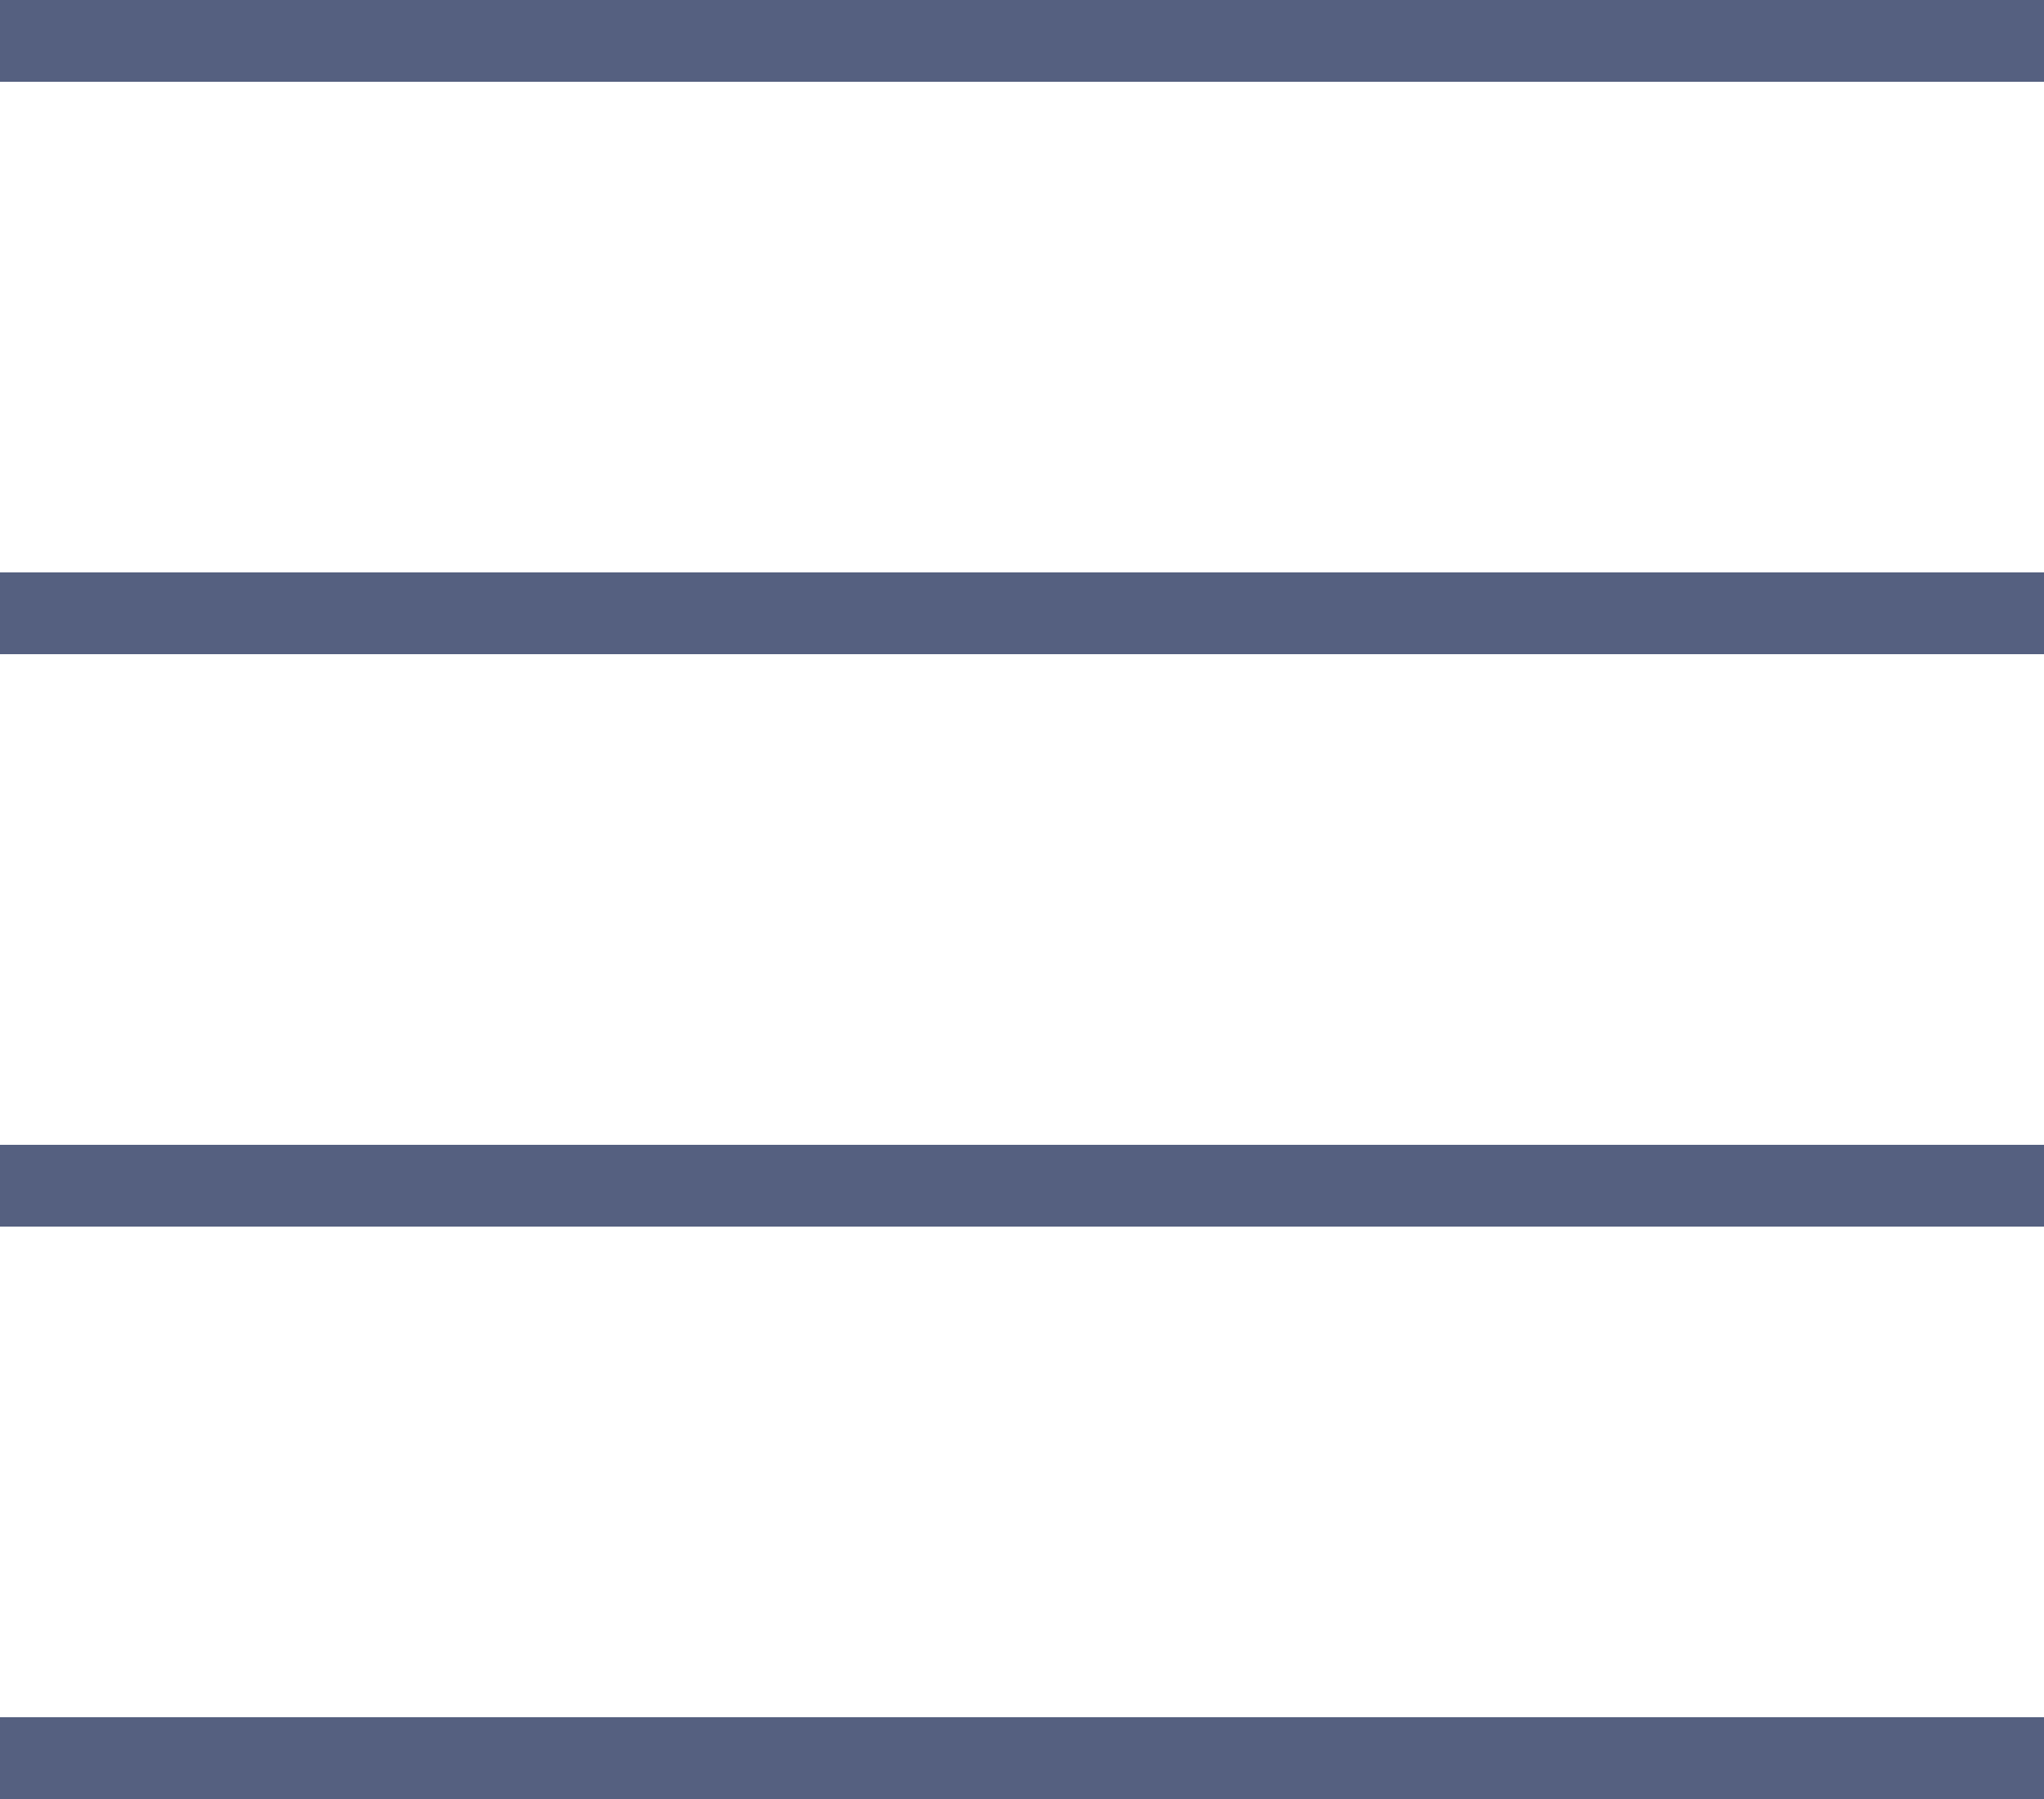 <?xml version="1.0" encoding="UTF-8" standalone="no"?>
<svg width="50px" height="44px" viewBox="0 0 50 44" version="1.1" xmlns="http://www.w3.org/2000/svg" xmlns:xlink="http://www.w3.org/1999/xlink" xmlns:sketch="http://www.bohemiancoding.com/sketch/ns">
    <!-- Generator: Sketch 3.2.2 (9983) - http://www.bohemiancoding.com/sketch -->
    <title>362 - Hamburger Menu (Flat)</title>
    <desc>Created with Sketch.</desc>
    <defs></defs>
    <g id="Page-1" stroke="none" stroke-width="1" fill="none" fill-rule="evenodd" sketch:type="MSPage">
        <g id="Icons" sketch:type="MSArtboardGroup" transform="translate(-1085, -485)" fill="#556080">
            <g id="362---Hamburger-Menu-(Flat)" sketch:type="MSLayerGroup" transform="translate(1085, 485)">
                <path d="M0,0 L50,0 L50,2 L0,2 L0,0 Z" id="Fill-421" sketch:type="MSShapeGroup"></path>
                <path d="M0,14 L50,14 L50,16 L0,16 L0,14 Z" id="Fill-422" sketch:type="MSShapeGroup"></path>
                <path d="M0,28 L50,28 L50,30 L0,30 L0,28 Z" id="Fill-423" sketch:type="MSShapeGroup"></path>
                <path d="M0,42 L50,42 L50,44 L0,44 L0,42 Z" id="Fill-424" sketch:type="MSShapeGroup"></path>
            </g>
        </g>
    </g>
</svg>